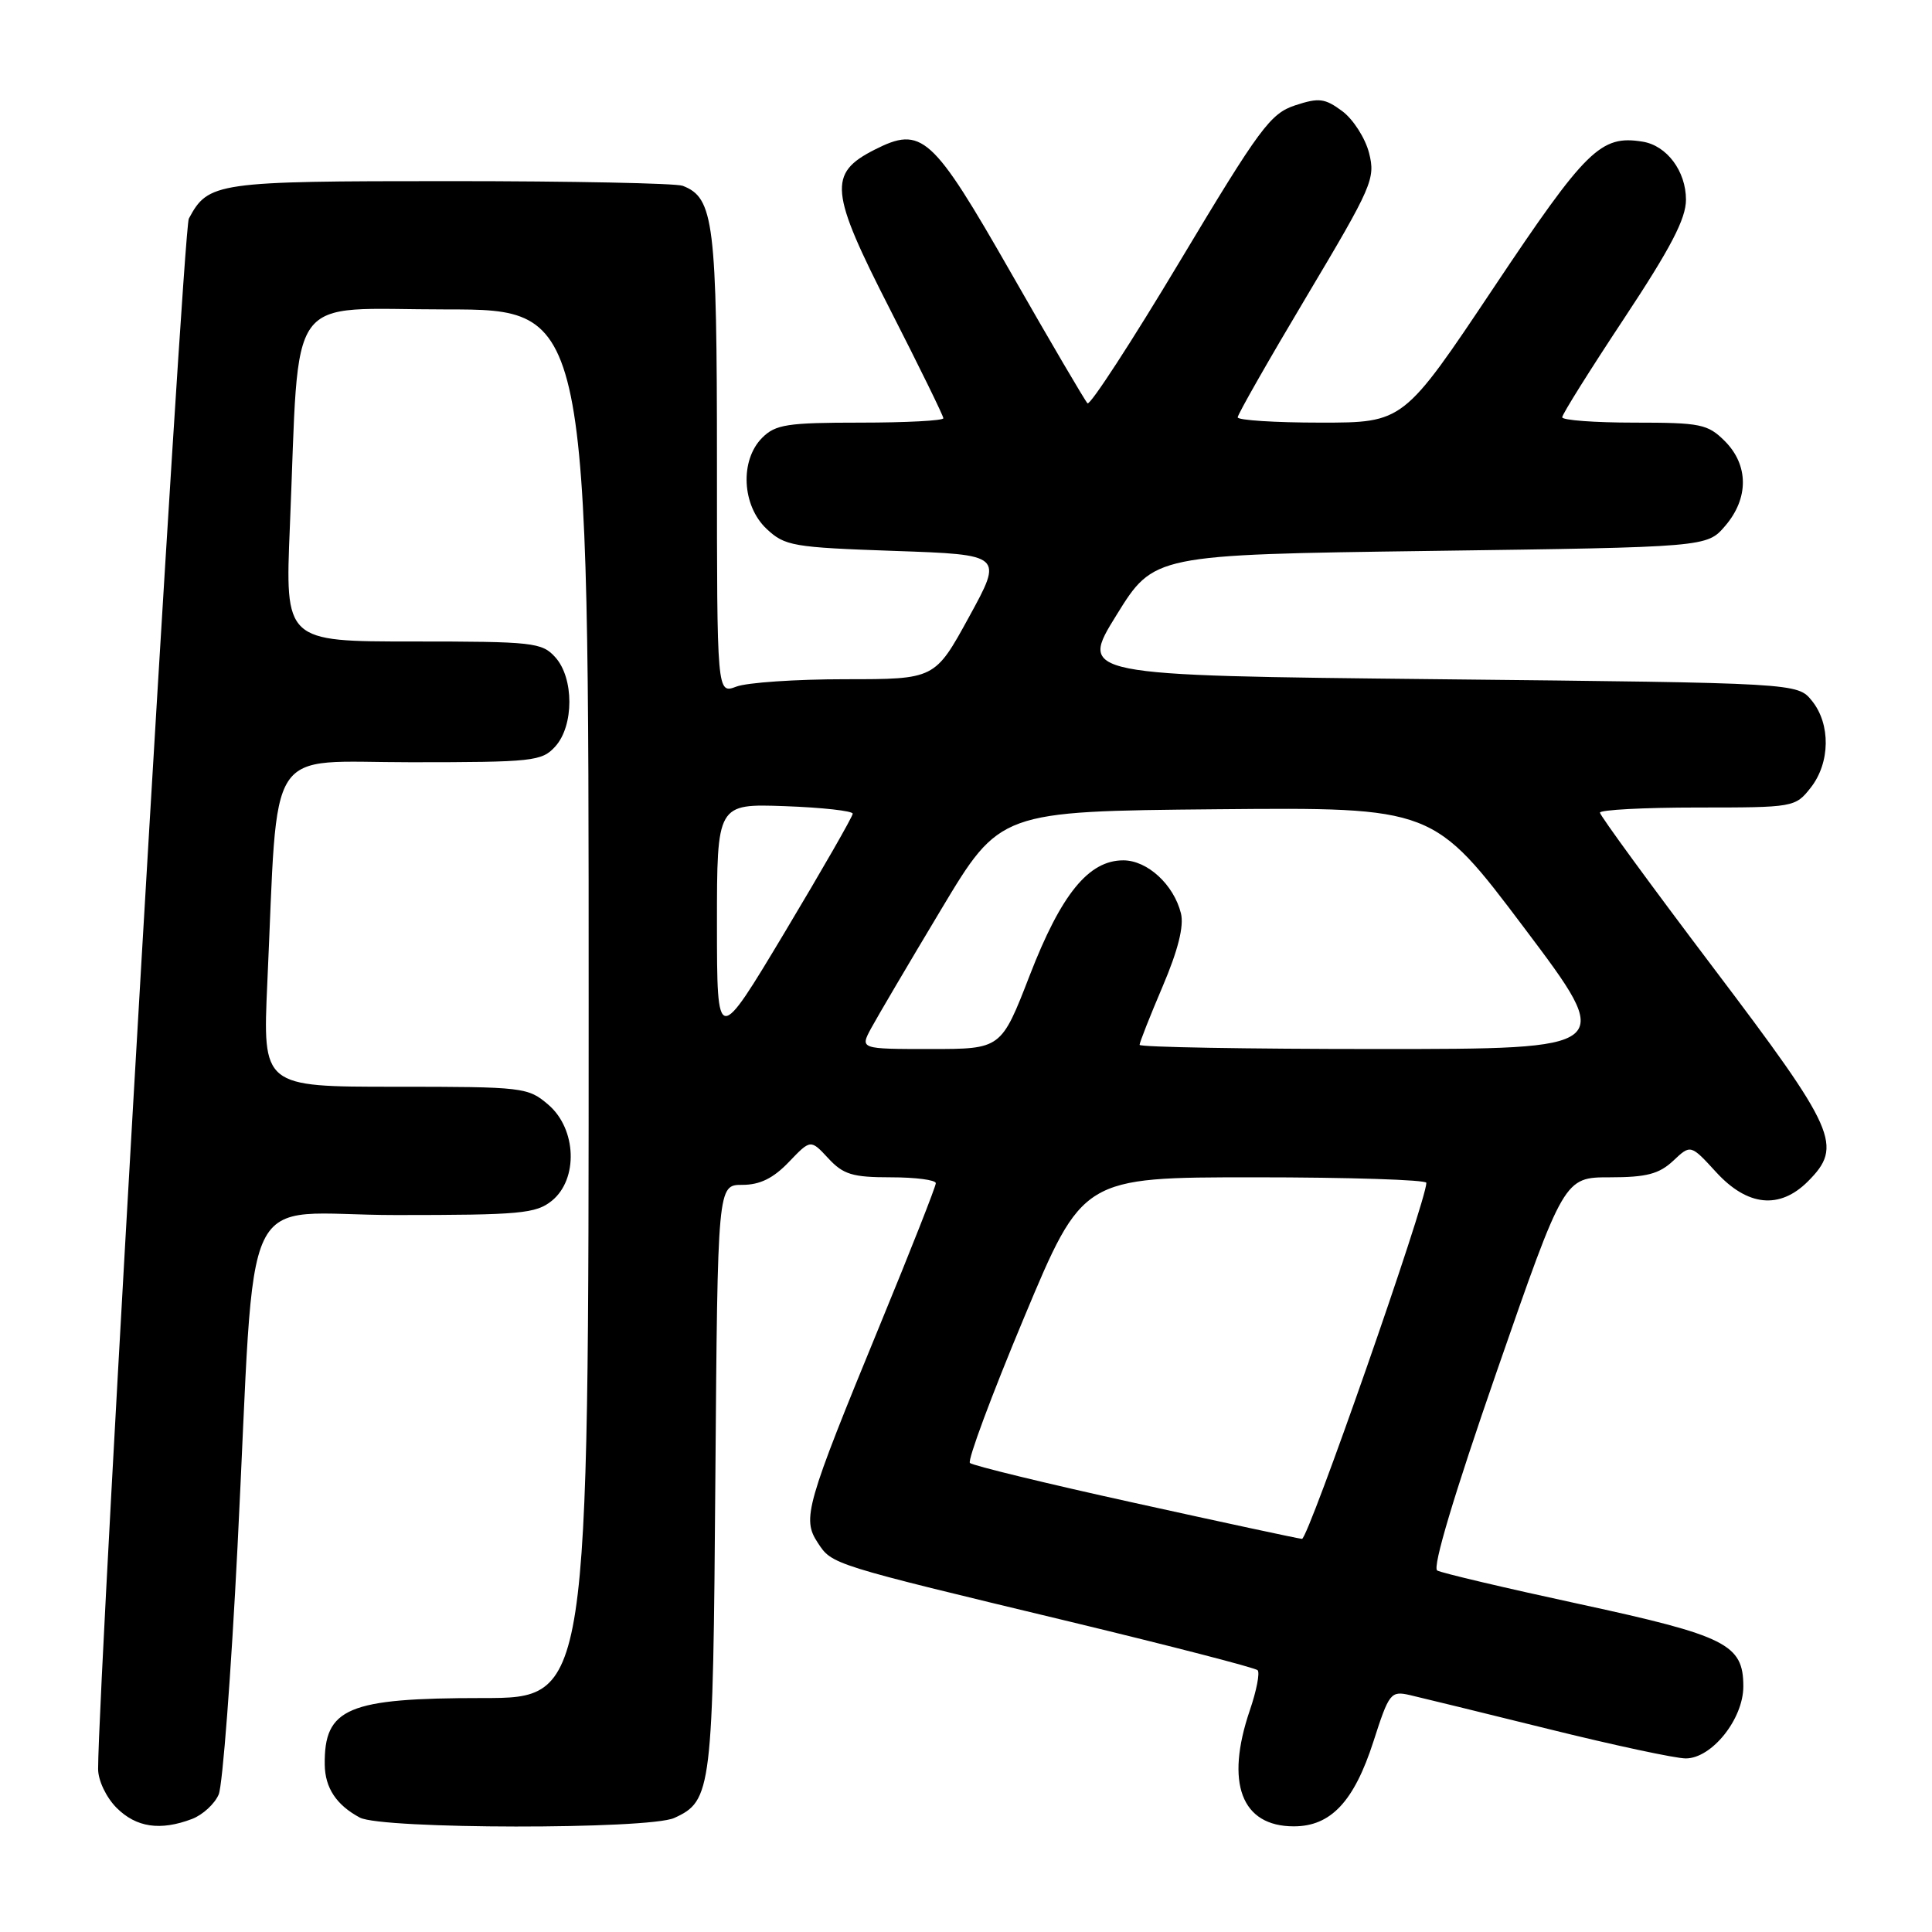 <?xml version="1.0" encoding="UTF-8" standalone="no"?>
<!DOCTYPE svg PUBLIC "-//W3C//DTD SVG 1.1//EN" "http://www.w3.org/Graphics/SVG/1.1/DTD/svg11.dtd" >
<svg xmlns="http://www.w3.org/2000/svg" xmlns:xlink="http://www.w3.org/1999/xlink" version="1.1" viewBox="0 0 256 256">
 <g >
 <path fill="currentColor"
d=" M 25.45 241.02 C 26.86 240.48 28.45 239.02 28.98 237.77 C 29.50 236.52 30.62 221.78 31.47 205.00 C 33.99 155.29 31.26 161.00 52.49 161.00 C 68.94 161.00 71.01 160.81 73.12 159.11 C 76.64 156.25 76.41 149.61 72.67 146.39 C 69.96 144.07 69.41 144.00 52.34 144.00 C 34.80 144.00 34.80 144.00 35.42 130.25 C 36.90 98.01 34.95 101.00 54.45 101.00 C 70.64 101.00 71.80 100.87 73.57 98.92 C 76.07 96.17 76.07 89.83 73.57 87.08 C 71.81 85.13 70.64 85.00 54.73 85.00 C 37.77 85.00 37.77 85.00 38.41 69.75 C 39.74 37.99 37.57 41.00 59.10 41.00 C 78.00 41.00 78.00 41.00 78.00 133.00 C 78.00 225.00 78.00 225.00 63.95 225.00 C 46.05 225.00 42.94 226.31 43.03 233.83 C 43.07 236.91 44.58 239.18 47.68 240.84 C 50.60 242.39 85.96 242.43 89.34 240.89 C 94.32 238.62 94.48 237.30 94.79 195.75 C 95.09 157.00 95.09 157.00 98.36 157.00 C 100.69 157.00 102.46 156.13 104.52 153.98 C 107.41 150.96 107.41 150.96 109.75 153.48 C 111.74 155.63 112.96 156.00 118.04 156.00 C 121.32 156.00 124.00 156.35 124.00 156.78 C 124.00 157.21 120.68 165.65 116.61 175.53 C 106.76 199.49 106.26 201.23 108.35 204.41 C 110.26 207.32 109.98 207.24 141.78 214.88 C 155.13 218.10 166.32 220.99 166.64 221.31 C 166.96 221.63 166.50 224.02 165.61 226.62 C 162.32 236.28 164.49 242.00 171.44 242.00 C 176.34 242.00 179.42 238.72 181.99 230.75 C 184.06 224.31 184.28 224.03 186.83 224.61 C 188.30 224.95 196.57 226.97 205.21 229.11 C 213.84 231.25 222.02 233.00 223.37 233.00 C 226.82 233.00 231.00 227.78 231.00 223.46 C 231.00 217.88 228.77 216.76 209.27 212.54 C 199.50 210.43 191.02 208.43 190.44 208.10 C 189.77 207.72 192.67 198.04 198.32 181.75 C 207.26 156.00 207.26 156.00 213.32 156.00 C 218.16 156.00 219.83 155.56 221.70 153.82 C 224.02 151.63 224.02 151.63 227.40 155.32 C 231.55 159.85 235.81 160.28 239.55 156.55 C 244.25 151.84 243.36 149.83 227.00 128.20 C 218.75 117.29 212.00 108.05 212.00 107.68 C 212.00 107.31 217.82 107.00 224.93 107.00 C 237.70 107.00 237.88 106.97 239.93 104.37 C 242.52 101.07 242.59 95.95 240.09 92.86 C 238.18 90.50 238.18 90.50 190.58 90.00 C 142.98 89.50 142.98 89.50 147.94 81.50 C 152.89 73.50 152.89 73.50 189.53 73.00 C 226.18 72.50 226.18 72.50 228.59 69.69 C 231.74 66.03 231.72 61.63 228.55 58.45 C 226.28 56.19 225.35 56.00 216.55 56.00 C 211.30 56.00 207.00 55.68 207.00 55.29 C 207.00 54.90 210.69 49.01 215.20 42.20 C 221.38 32.86 223.40 28.99 223.40 26.46 C 223.40 22.68 220.86 19.28 217.65 18.77 C 212.11 17.87 210.19 19.75 197.92 38.12 C 185.97 56.00 185.97 56.00 174.99 56.00 C 168.94 56.00 164.00 55.68 164.00 55.30 C 164.00 54.91 168.12 47.68 173.16 39.23 C 181.83 24.69 182.27 23.67 181.41 20.28 C 180.91 18.31 179.31 15.81 177.86 14.73 C 175.55 13.02 174.77 12.92 171.61 13.96 C 168.34 15.04 166.93 16.94 156.35 34.60 C 149.95 45.29 144.43 53.77 144.10 53.44 C 143.77 53.11 139.22 45.36 134.00 36.22 C 123.51 17.86 122.16 16.65 115.86 19.85 C 109.71 22.98 109.94 25.36 117.91 40.95 C 121.81 48.59 125.00 55.10 125.00 55.42 C 125.00 55.74 120.05 56.00 114.00 56.00 C 104.33 56.00 102.76 56.24 101.00 58.00 C 98.01 60.99 98.30 67.00 101.58 70.08 C 104.00 72.35 105.04 72.53 118.54 73.00 C 132.92 73.50 132.92 73.50 128.40 81.75 C 123.88 90.00 123.88 90.00 112.01 90.00 C 105.47 90.00 98.98 90.44 97.57 90.98 C 95.00 91.95 95.00 91.95 95.00 61.43 C 95.00 29.47 94.60 26.21 90.46 24.62 C 89.56 24.28 75.70 24.00 59.64 24.00 C 28.60 24.00 27.60 24.14 25.02 28.97 C 24.24 30.41 13.00 222.63 13.00 234.40 C 13.00 235.92 14.07 238.16 15.45 239.55 C 18.06 242.15 21.24 242.62 25.45 241.02 Z  M 150.32 199.14 C 138.67 196.58 128.86 194.19 128.52 193.85 C 128.18 193.51 131.40 184.85 135.68 174.62 C 143.46 156.00 143.46 156.00 166.23 156.00 C 178.75 156.00 189.00 156.33 189.00 156.73 C 189.00 159.17 173.34 203.98 172.52 203.91 C 171.96 203.86 161.97 201.71 150.32 199.14 Z  M 115.43 136.25 C 116.25 134.74 120.42 127.65 124.71 120.50 C 132.50 107.50 132.50 107.50 161.22 107.23 C 189.93 106.97 189.93 106.97 201.99 122.98 C 214.05 139.00 214.05 139.00 182.52 139.00 C 165.19 139.00 151.00 138.75 151.00 138.45 C 151.00 138.14 152.37 134.66 154.05 130.72 C 156.10 125.91 156.90 122.72 156.48 121.02 C 155.53 117.22 152.04 114.00 148.84 114.00 C 144.25 114.00 140.61 118.47 136.44 129.25 C 132.66 139.00 132.66 139.00 123.31 139.00 C 113.95 139.00 113.95 139.00 115.43 136.25 Z  M 95.00 122.50 C 95.00 106.50 95.00 106.50 104.00 106.82 C 108.95 107.00 113.00 107.45 112.99 107.82 C 112.99 108.19 108.94 115.25 104.00 123.50 C 95.01 138.50 95.01 138.50 95.00 122.50 Z "/>
</g>
</svg>